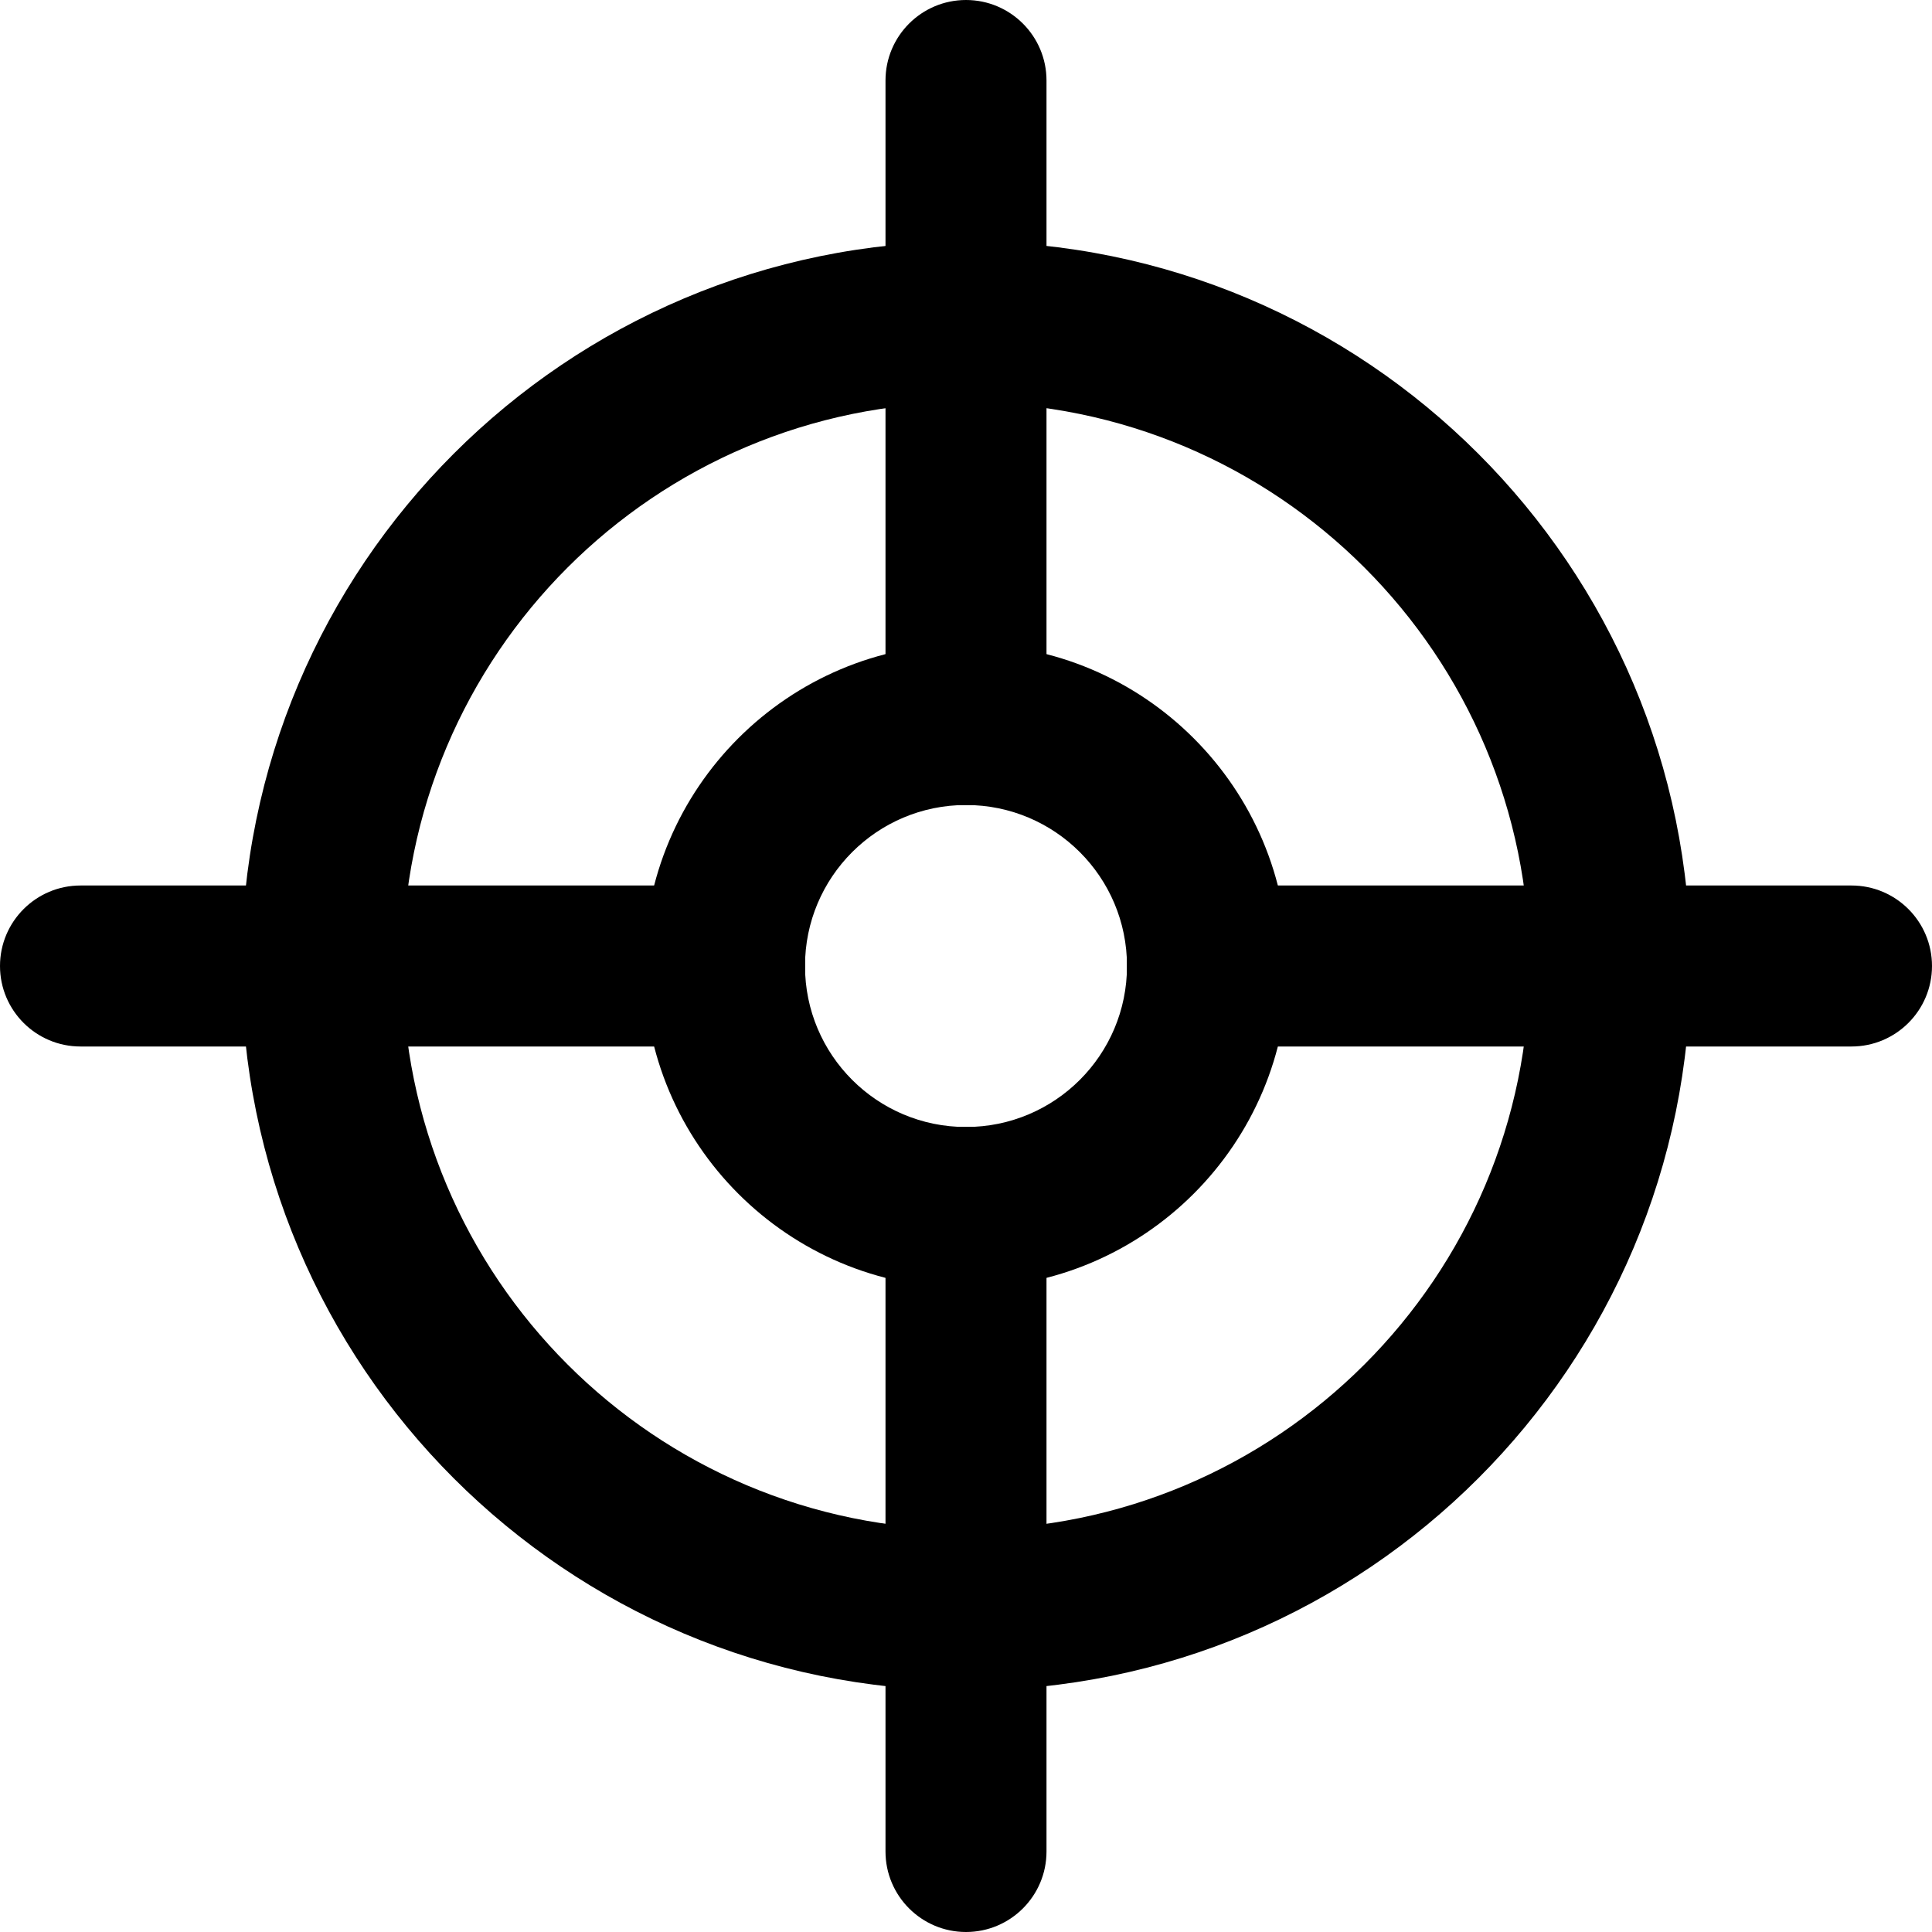 <svg xmlns="http://www.w3.org/2000/svg" viewBox="0 0 24 24"><g fill-rule="evenodd" clip-path="url(#a)" clip-rule="evenodd"><path d="M12 10c-1.105 0-2 .895-2 2s.895 2 2 2 2-.895 2-2-.895-2-2-2Zm-4 2c0-2.21 1.79-4 4-4s4 1.79 4 4-1.79 4-4 4-4-1.79-4-4Z"/><path d="M12 5c-3.866 0-7 3.134-7 7s3.134 7 7 7 7-3.134 7-7-3.134-7-7-7Zm-9 7c0-4.97 4.03-9 9-9s9 4.03 9 9-4.03 9-9 9-9-4.03-9-9Z"/><path d="M12 0c.552 0 1 .448 1 1v8c0 .552-.448 1-1 1s-1-.448-1-1v-8c0-.552.448-1 1-1Z"/><path d="M12 14c.552 0 1 .448 1 1v8c0 .552-.448 1-1 1s-1-.448-1-1v-8c0-.552.448-1 1-1Z"/><path d="M0 12c0-.552.448-1 1-1h8c.552 0 1 .448 1 1s-.448 1-1 1h-8c-.552 0-1-.448-1-1Z"/><path d="M14 12c0-.552.448-1 1-1h8c.552 0 1 .448 1 1s-.448 1-1 1h-8c-.552 0-1-.448-1-1Z"/></g><defs><clipPath id="a"><path d="M0 0h24v24h-24z"/></clipPath></defs></svg>